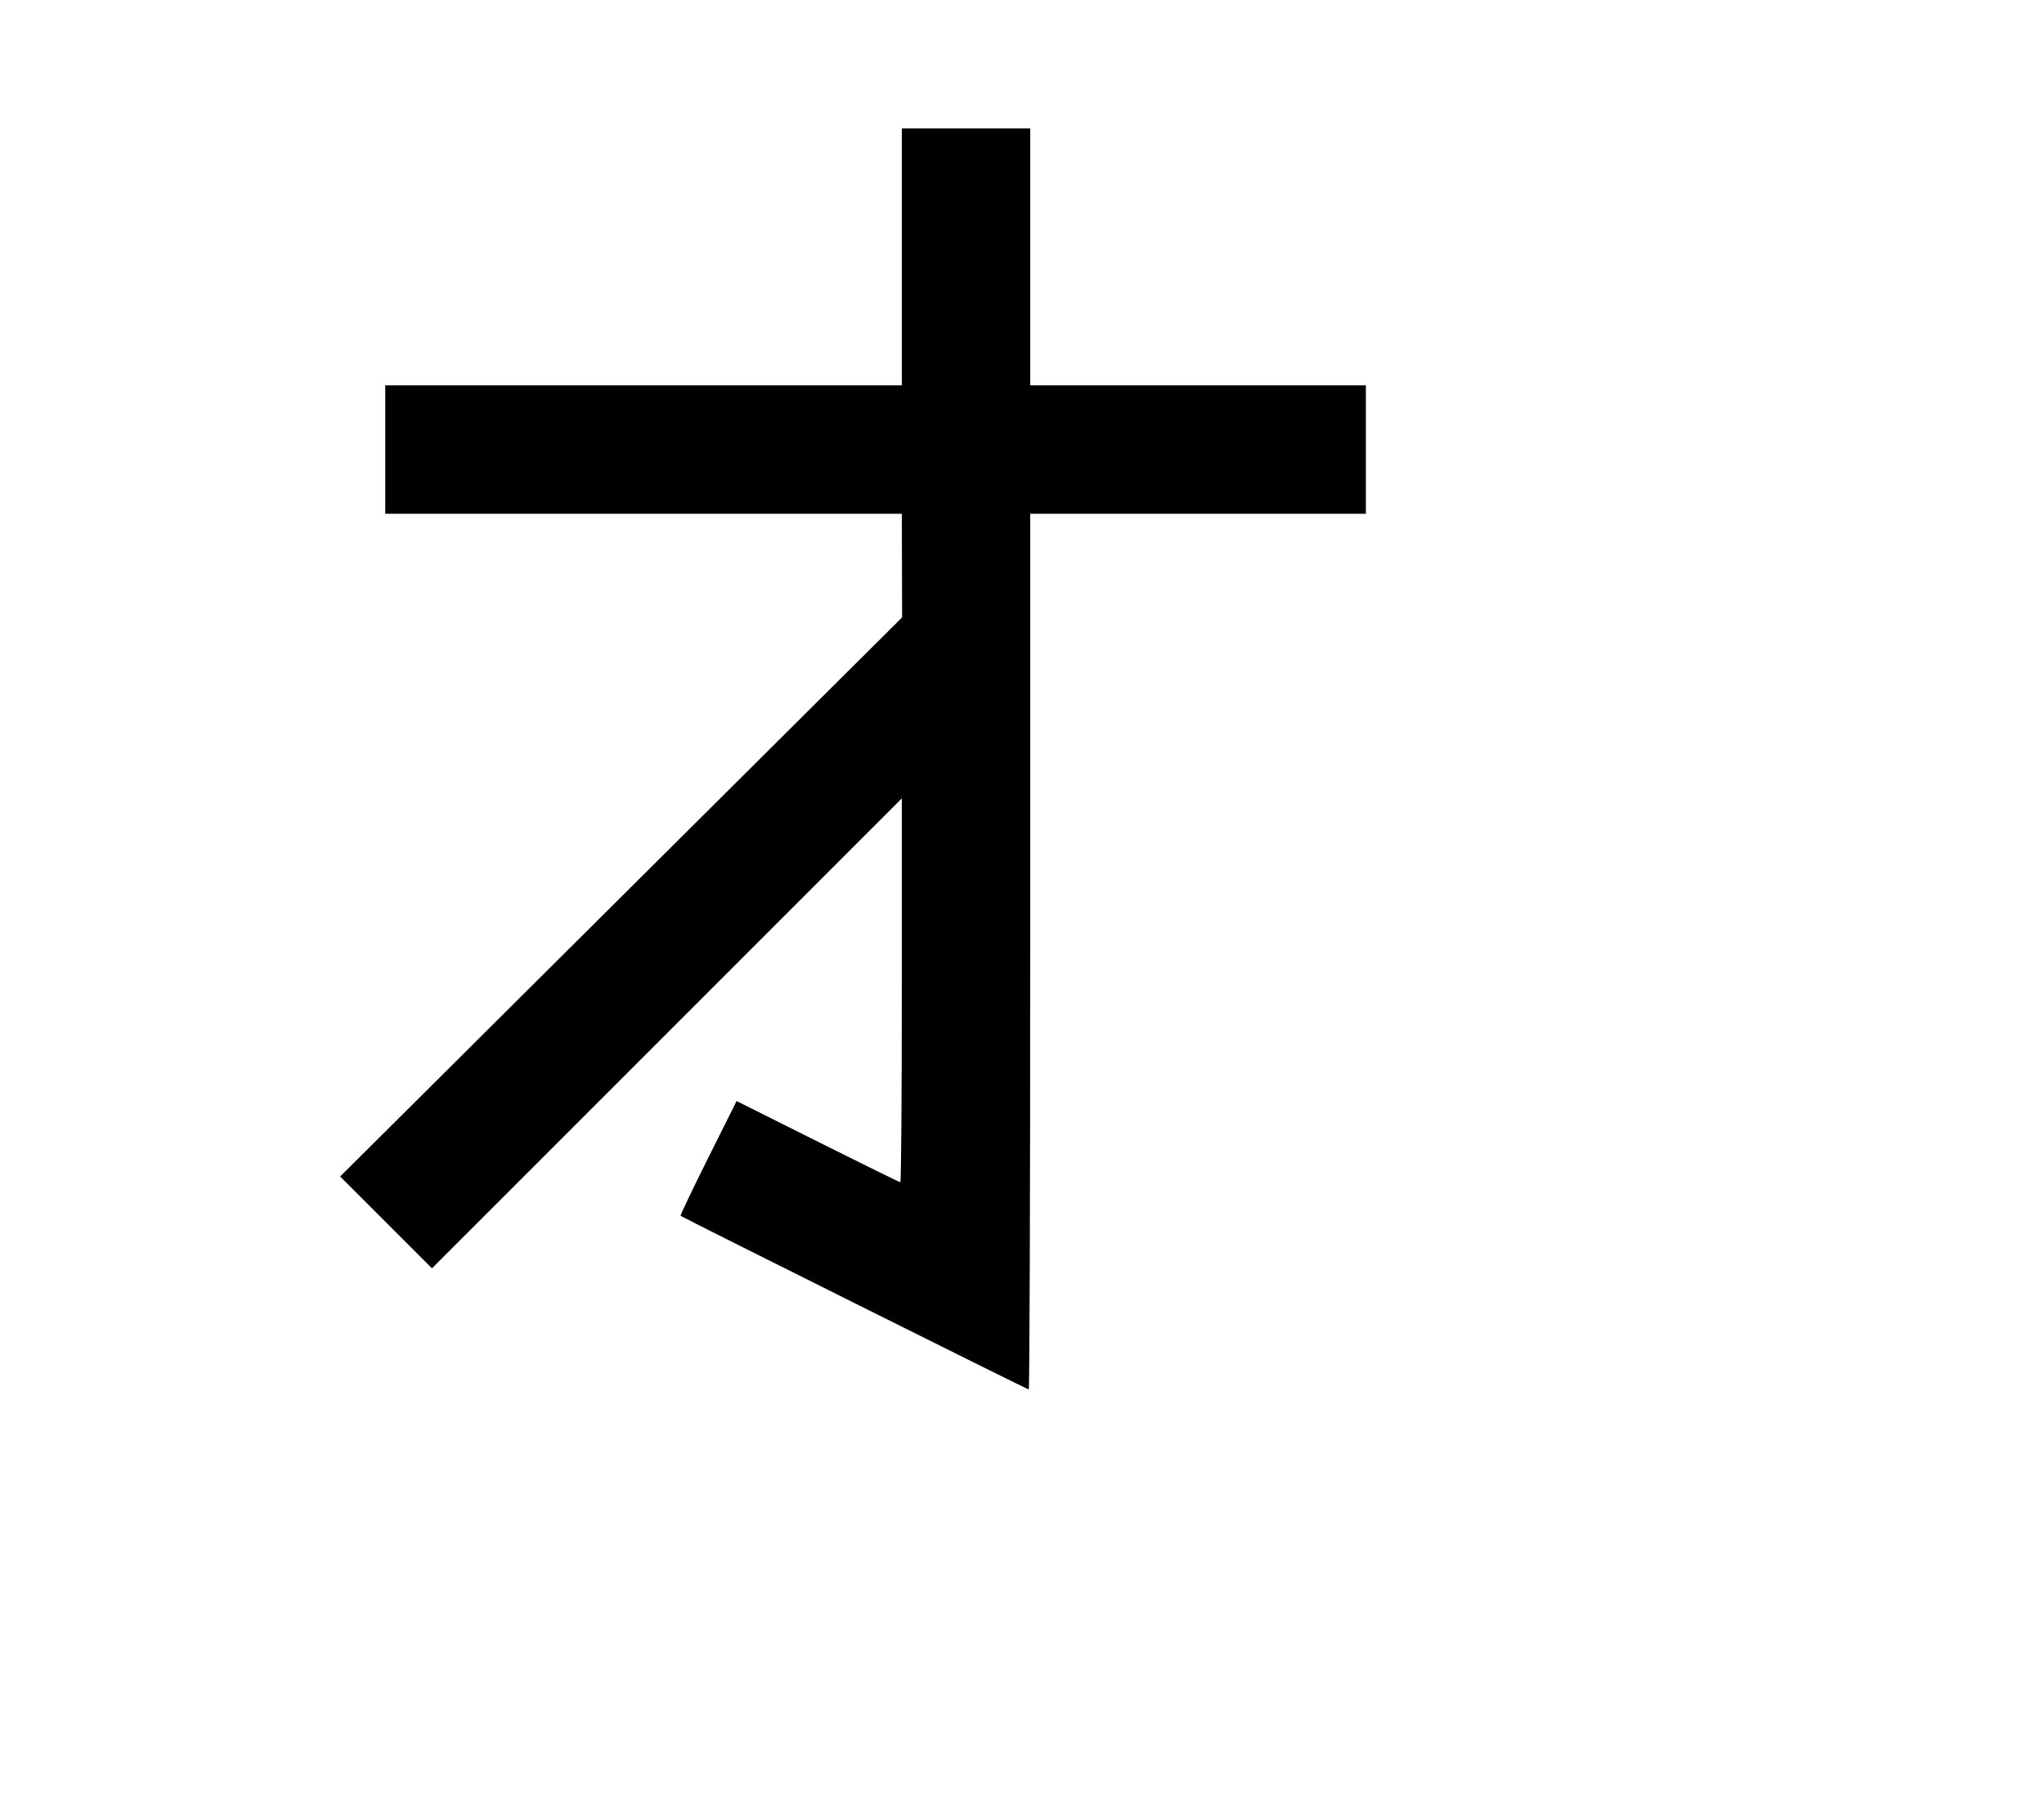 <svg width="136mm" height="120mm" version="1.1" viewBox="0 0 600 529.412" xmlns="http://www.w3.org/2000/svg"><path d="M264.720 75.390 L 264.720 113.084 188.902 113.084 L 113.084 113.084 113.084 131.932 L 113.084 150.779 188.902 150.779 L 264.720 150.779 264.763 165.986 L 264.806 181.192 182.327 263.239 L 99.847 345.285 113.320 358.758 L 126.793 372.231 195.757 303.271 L 264.720 234.311 264.720 290.637 C 264.720 321.617,264.525 346.964,264.286 346.964 C 264.047 346.963,253.134 341.602,240.034 335.049 L 216.217 323.134 207.868 339.858 C 203.277 349.056,199.637 356.688,199.780 356.818 C 200.290 357.284,301.561 407.789,301.984 407.789 C 302.221 407.789,302.415 349.962,302.415 279.284 L 302.415 150.779 351.675 150.779 L 400.936 150.779 400.936 131.932 L 400.936 113.084 351.675 113.084 L 302.415 113.084 302.415 75.390 L 302.415 37.695 283.568 37.695 L 264.720 37.695 264.720 75.390 " stroke="none" fill-rule="evenodd" fill="black"></path></svg>